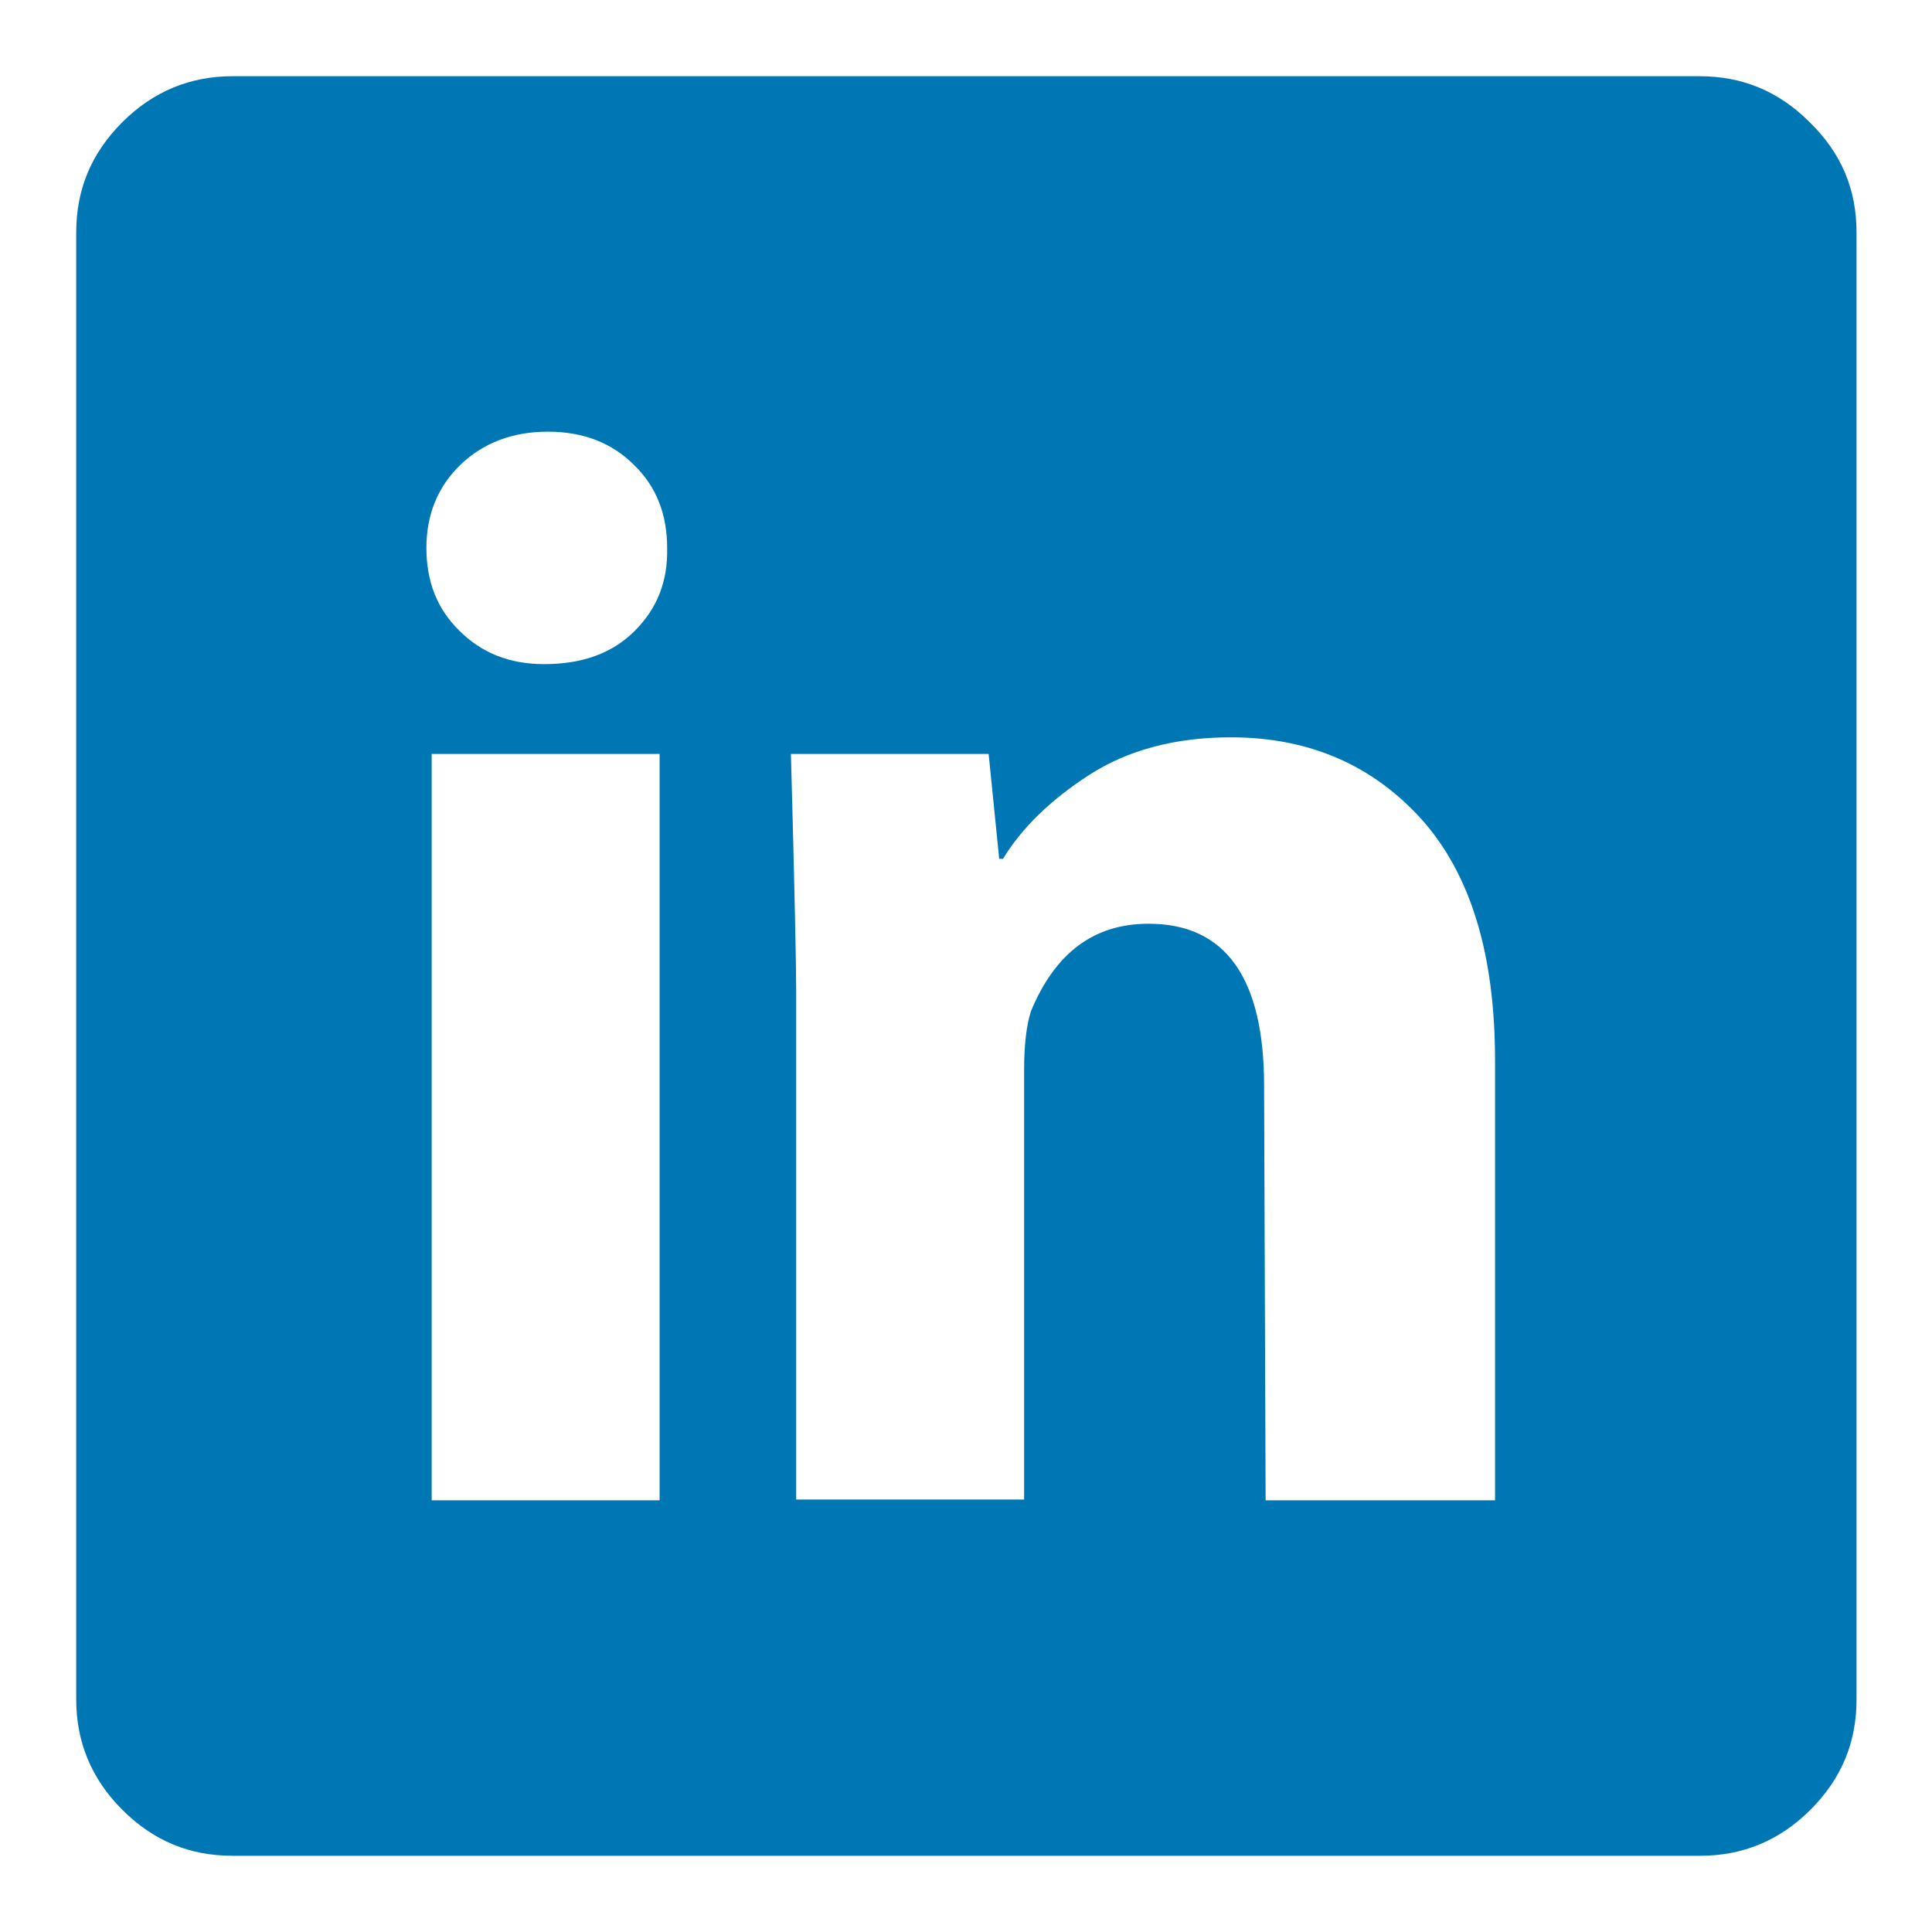 <!--?xml version="1.0" encoding="utf-8"?-->
<!-- Svg Vector Icons : http://www.onlinewebfonts.com/icon -->

<svg version="1.1" xmlns="http://www.w3.org/2000/svg" xmlns:xlink="http://www.w3.org/1999/xlink" x="0px" y="0px" viewBox="0 0 256 256" enable-background="new 0 0 256 256" xml:space="preserve">
<g><g><path fill="#0077b5" data-title="Layer 0" xs="0" d="M246,30.8v194.4c0,5.7-2,10.5-6.1,14.6s-9,6.1-14.6,6.1H30.8c-5.7,0-10.5-2-14.6-6.1c-4.1-4.1-6.1-9-6.1-14.6V30.8c0-5.7,2-10.5,6.1-14.6c4.1-4.1,9-6.1,14.6-6.1h194.4c5.7,0,10.5,2,14.6,6.1C244,20.3,246,25.1,246,30.8z M88.4,72.6c0-4.4-1.4-8.1-4.4-11c-2.9-2.9-6.7-4.4-11.4-4.4S64,58.7,61,61.6c-3,2.9-4.5,6.6-4.5,11c0,4.4,1.4,8.1,4.4,11c2.9,2.9,6.6,4.4,11.2,4.4c5,0,9-1.4,12-4.4C87.1,80.6,88.5,77,88.4,72.6z M57.2,198.8h30.2V99.9H57.2V198.8z M167.7,198.8h30.4v-58.3c0-14-3.2-24.6-9.7-31.9c-6.5-7.2-14.9-10.9-25.3-10.9c-7.4,0-13.7,1.7-18.8,5c-5.1,3.3-8.9,7-11.4,11.1h-0.5l-1.4-13.9h-26.2c0.5,17.9,0.7,28.5,0.7,31.6v67.2h30.2v-56.9c0-3.3,0.3-5.9,0.9-7.8c3.2-7.7,8.3-11.6,15.6-11.6c10.2,0,15.3,7.2,15.3,21.5L167.7,198.8L167.7,198.8z"/></g></g>
</svg>